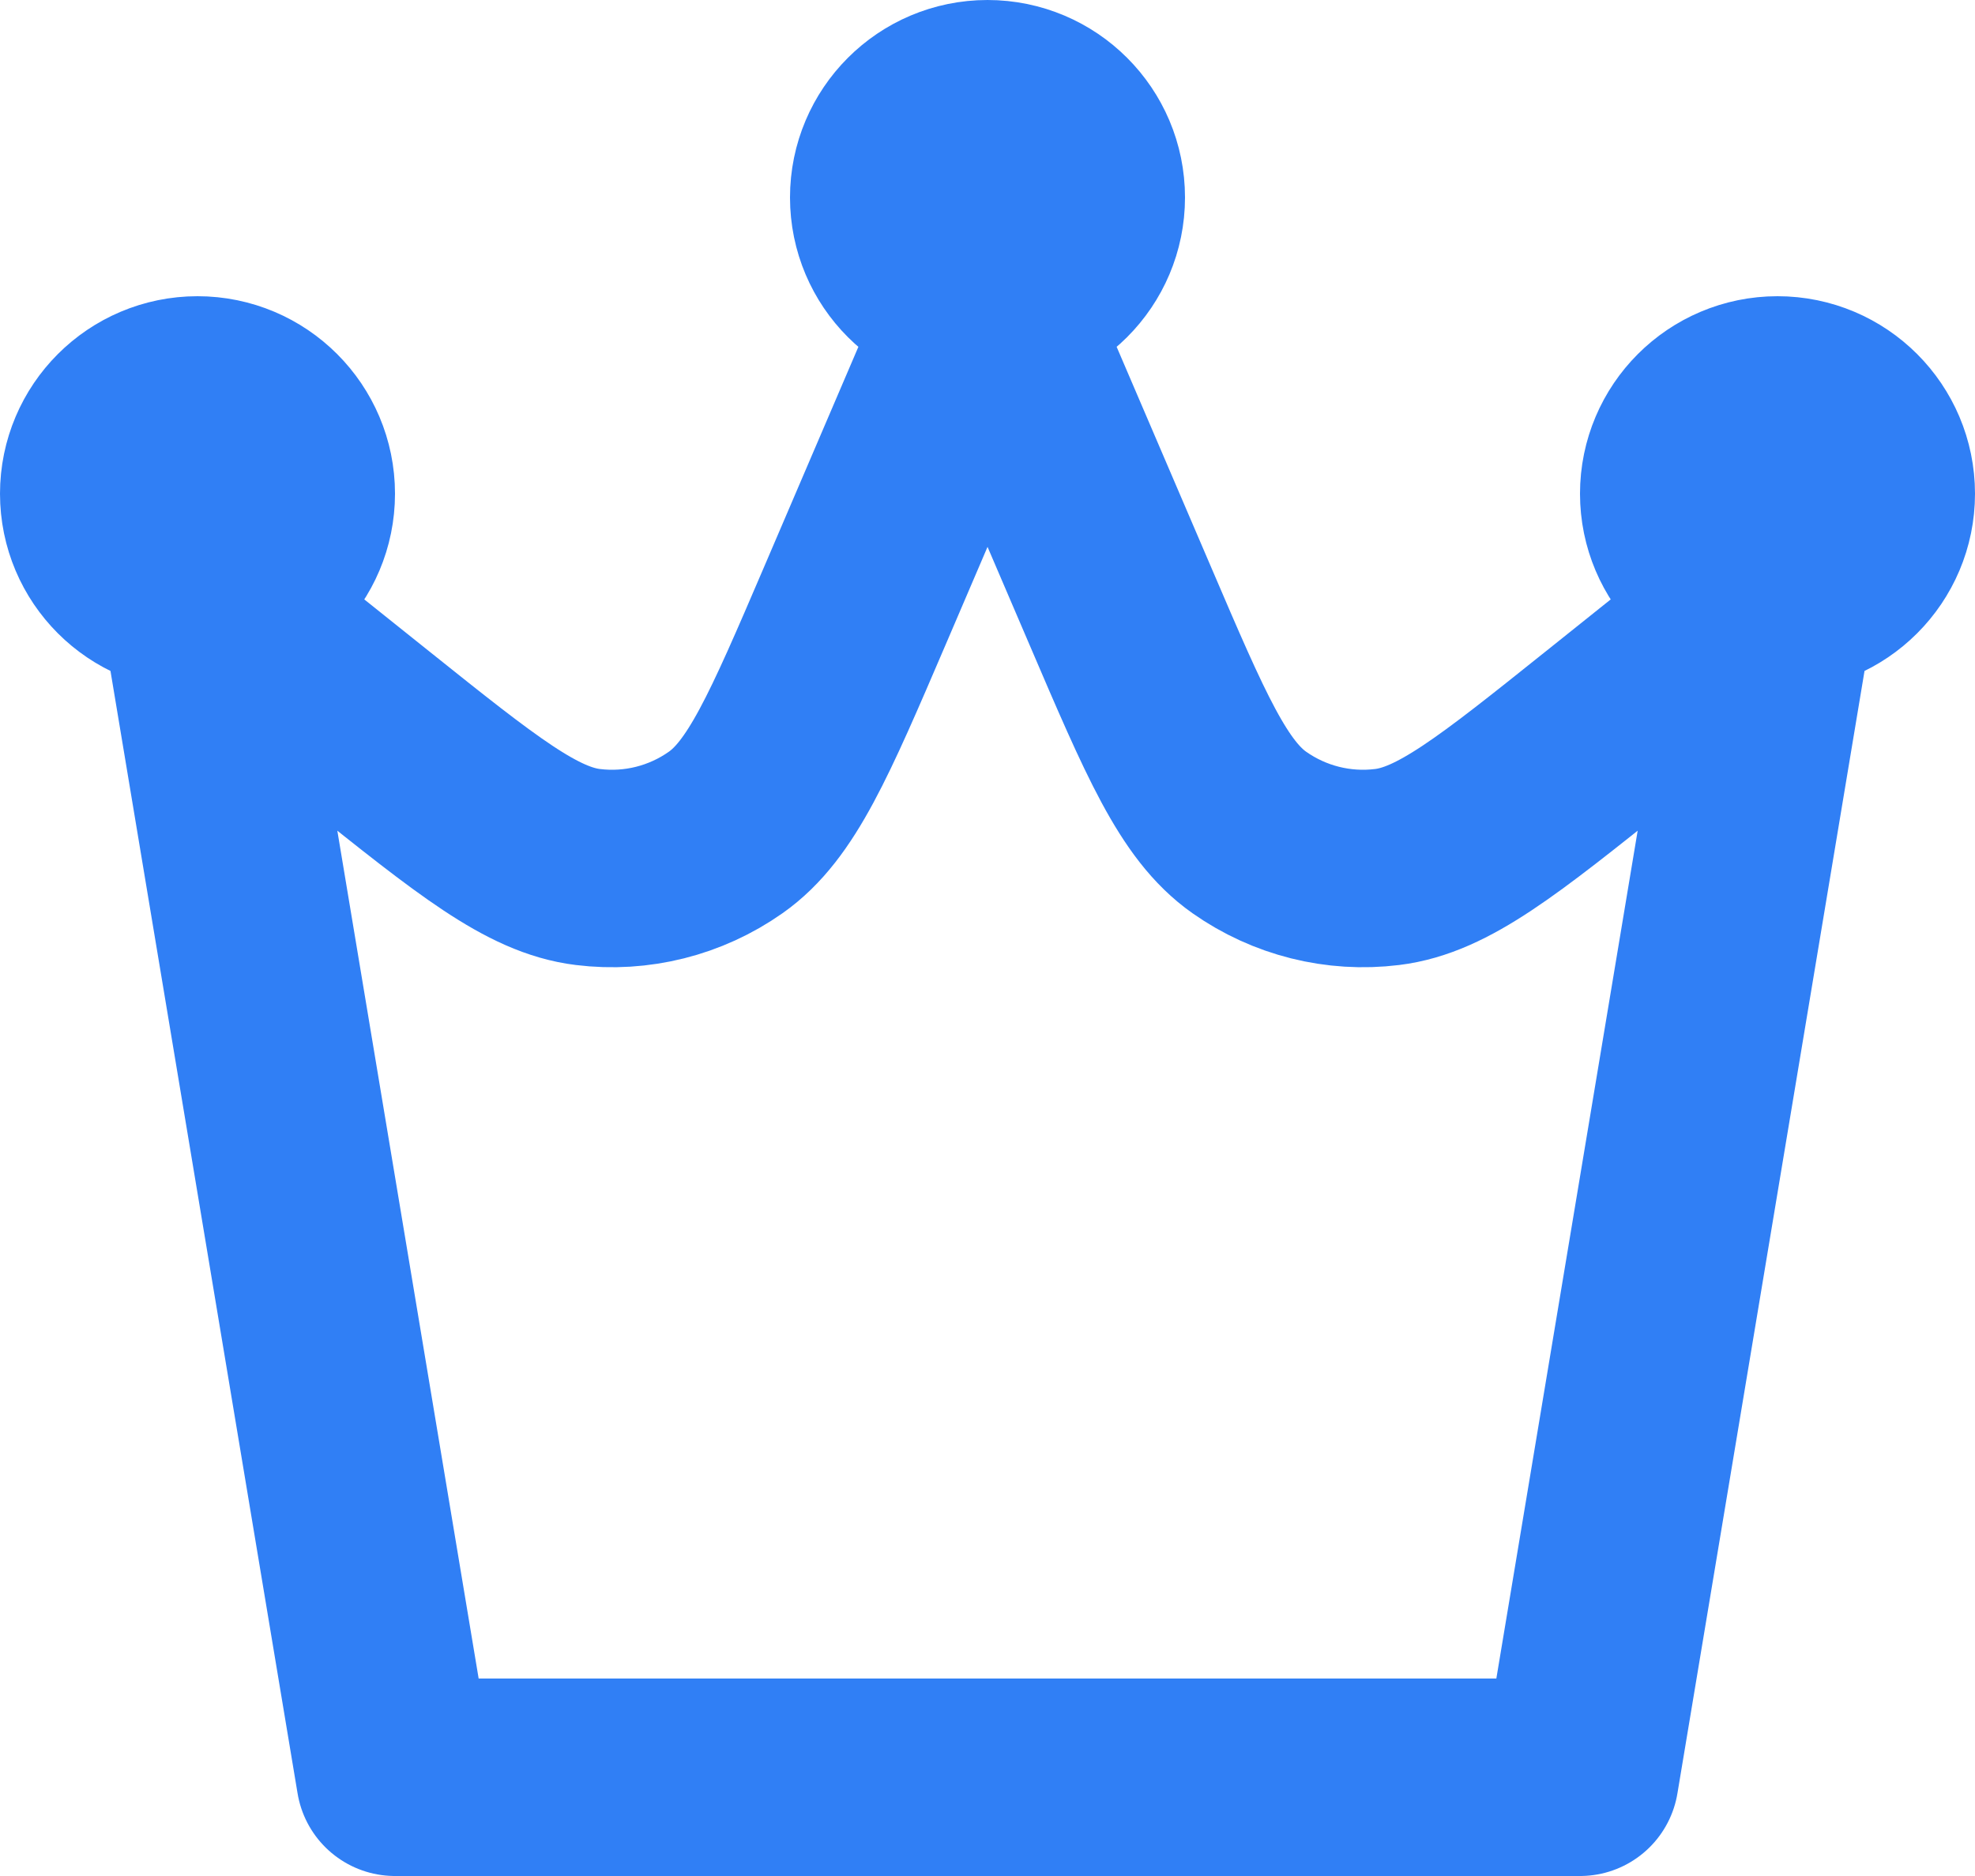 <svg width="20" height="19" viewBox="0 0 20 19" fill="none" xmlns="http://www.w3.org/2000/svg">
<path d="M2 6L4 18H16L18 6M2 6L3.716 7.373C4.832 8.266 5.39 8.712 5.953 8.781C6.445 8.842 6.943 8.717 7.349 8.431C7.812 8.105 8.094 7.448 8.657 6.135L10 3M2 6C2.552 6 3 5.552 3 5C3 4.448 2.552 4 2 4C1.448 4 1 4.448 1 5C1 5.552 1.448 6 2 6ZM18 6L16.284 7.373C15.168 8.266 14.61 8.712 14.047 8.781C13.555 8.842 13.057 8.717 12.651 8.431C12.188 8.105 11.906 7.448 11.344 6.135L10 3M18 6C18.552 6 19 5.552 19 5C19 4.448 18.552 4 18 4C17.448 4 17 4.448 17 5C17 5.552 17.448 6 18 6ZM10 3C10.552 3 11 2.552 11 2C11 1.448 10.552 1 10 1C9.448 1 9 1.448 9 2C9 2.552 9.448 3 10 3Z" stroke="#307FF5" stroke-width="2" stroke-linecap="round" stroke-linejoin="round"/>
</svg>
